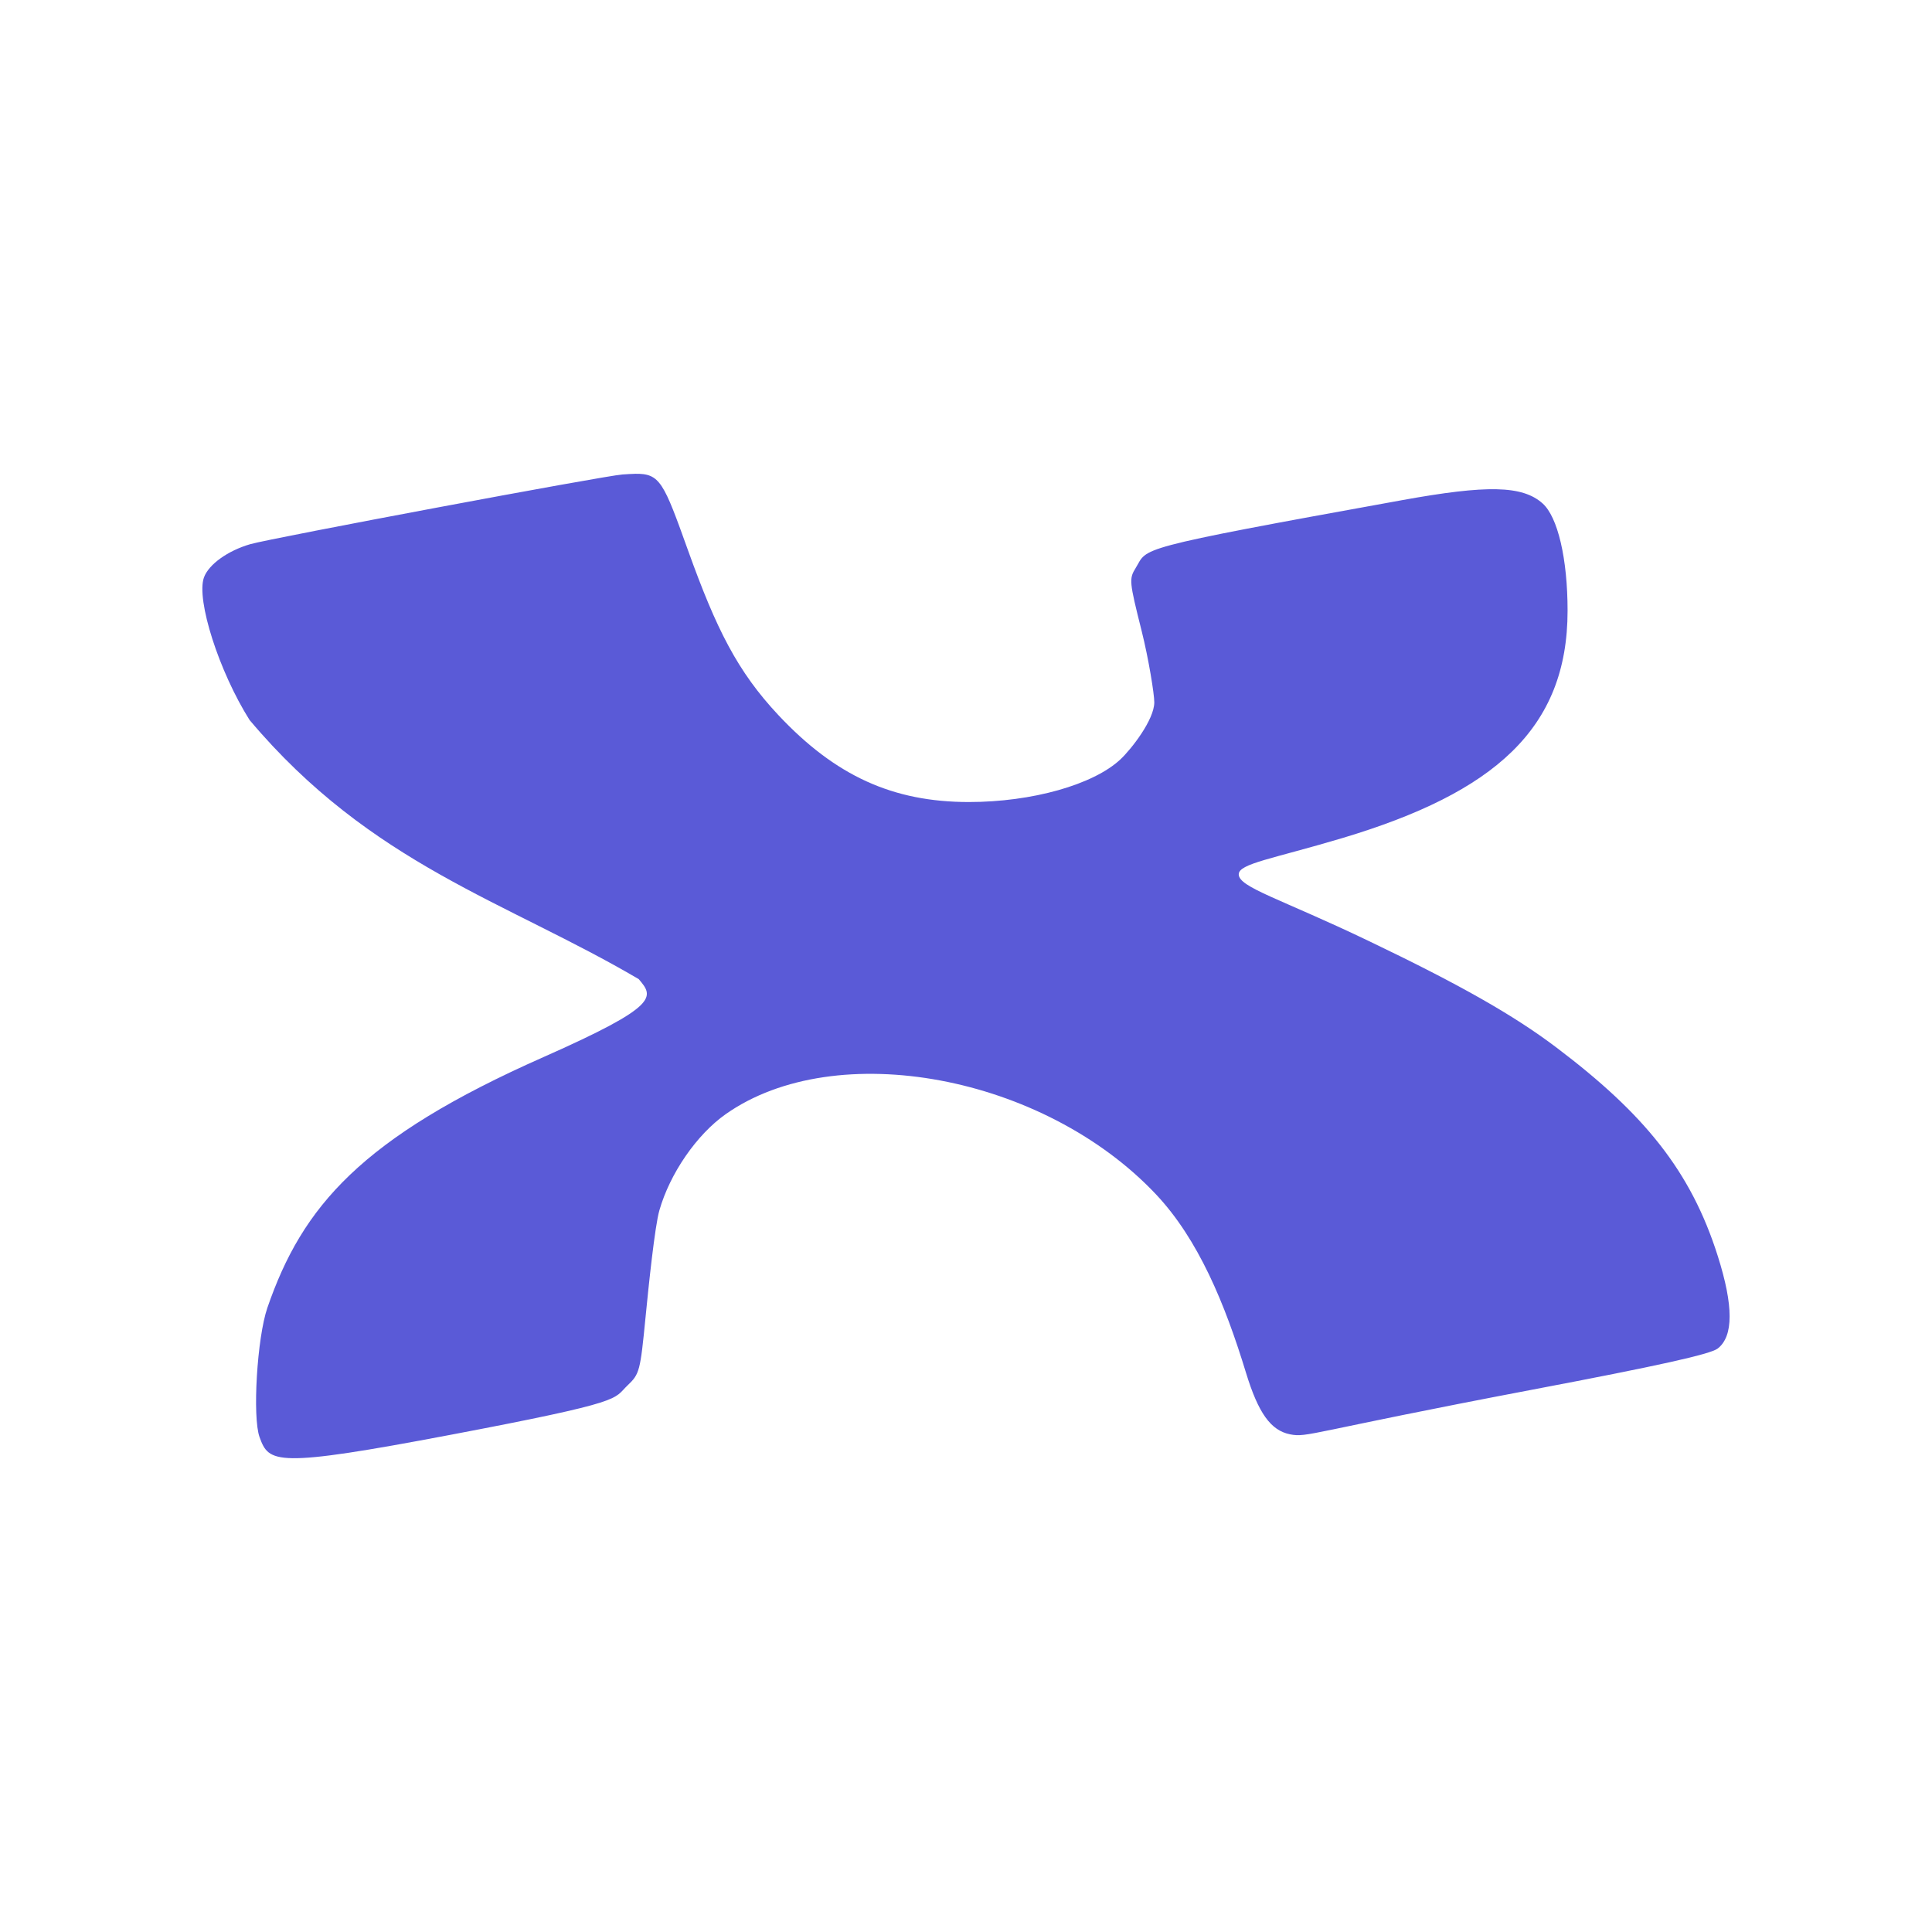 <svg height="48" width="48" xmlns="http://www.w3.org/2000/svg"><path fill="rgb(90, 90, 215)" d="m15.774 11.772c-.09.001-.19.009-.306.016-.439.028-8.723 1.58-9.251 1.732-.558.162-1.033.503-1.15.827-.198.551.376 2.341 1.134 3.542 3.023 3.591 6.379 4.503 9.668 6.437.377.443.527.656-2.369 1.938-4.526 2.003-5.991 3.709-6.858 6.23-.255.745-.374 2.715-.193 3.212.233.642.374.771 4.747-.059 4.393-.833 4.03-.881 4.396-1.228.298-.283.315-.351.446-1.689.075-.767.23-2.263.344-2.659.264-.921.927-1.882 1.649-2.391 2.74-1.928 7.897-.967 10.688 1.992 1.051 1.116 1.711 2.707 2.238 4.436.305.998.614 1.431 1.093 1.527.441.087.452-.051 6.04-1.113 3.109-.59 4.404-.877 4.587-1.019.392-.306.394-1.055.002-2.293-.672-2.126-1.837-3.54-3.997-5.175-1.068-.81-2.416-1.575-4.7-2.668-2.171-1.04-3.206-1.322-3.206-1.645 0-.267.853-.386 2.576-.901 3.775-1.131 5.594-2.715 5.594-5.65 0-1.288-.243-2.327-.621-2.664-.503-.449-1.386-.463-3.496-.08-6.765 1.223-6.299 1.175-6.614 1.685-.166.269-.16.332.147 1.556.176.701.317 1.58.316 1.783-.003.433-.567 1.157-.841 1.415-.674.631-2.201 1.06-3.765 1.06-1.891 0-3.316-.65-4.731-2.157-1.023-1.09-1.545-2.144-2.243-4.084-.611-1.703-.695-1.925-1.324-1.914z"/></svg>